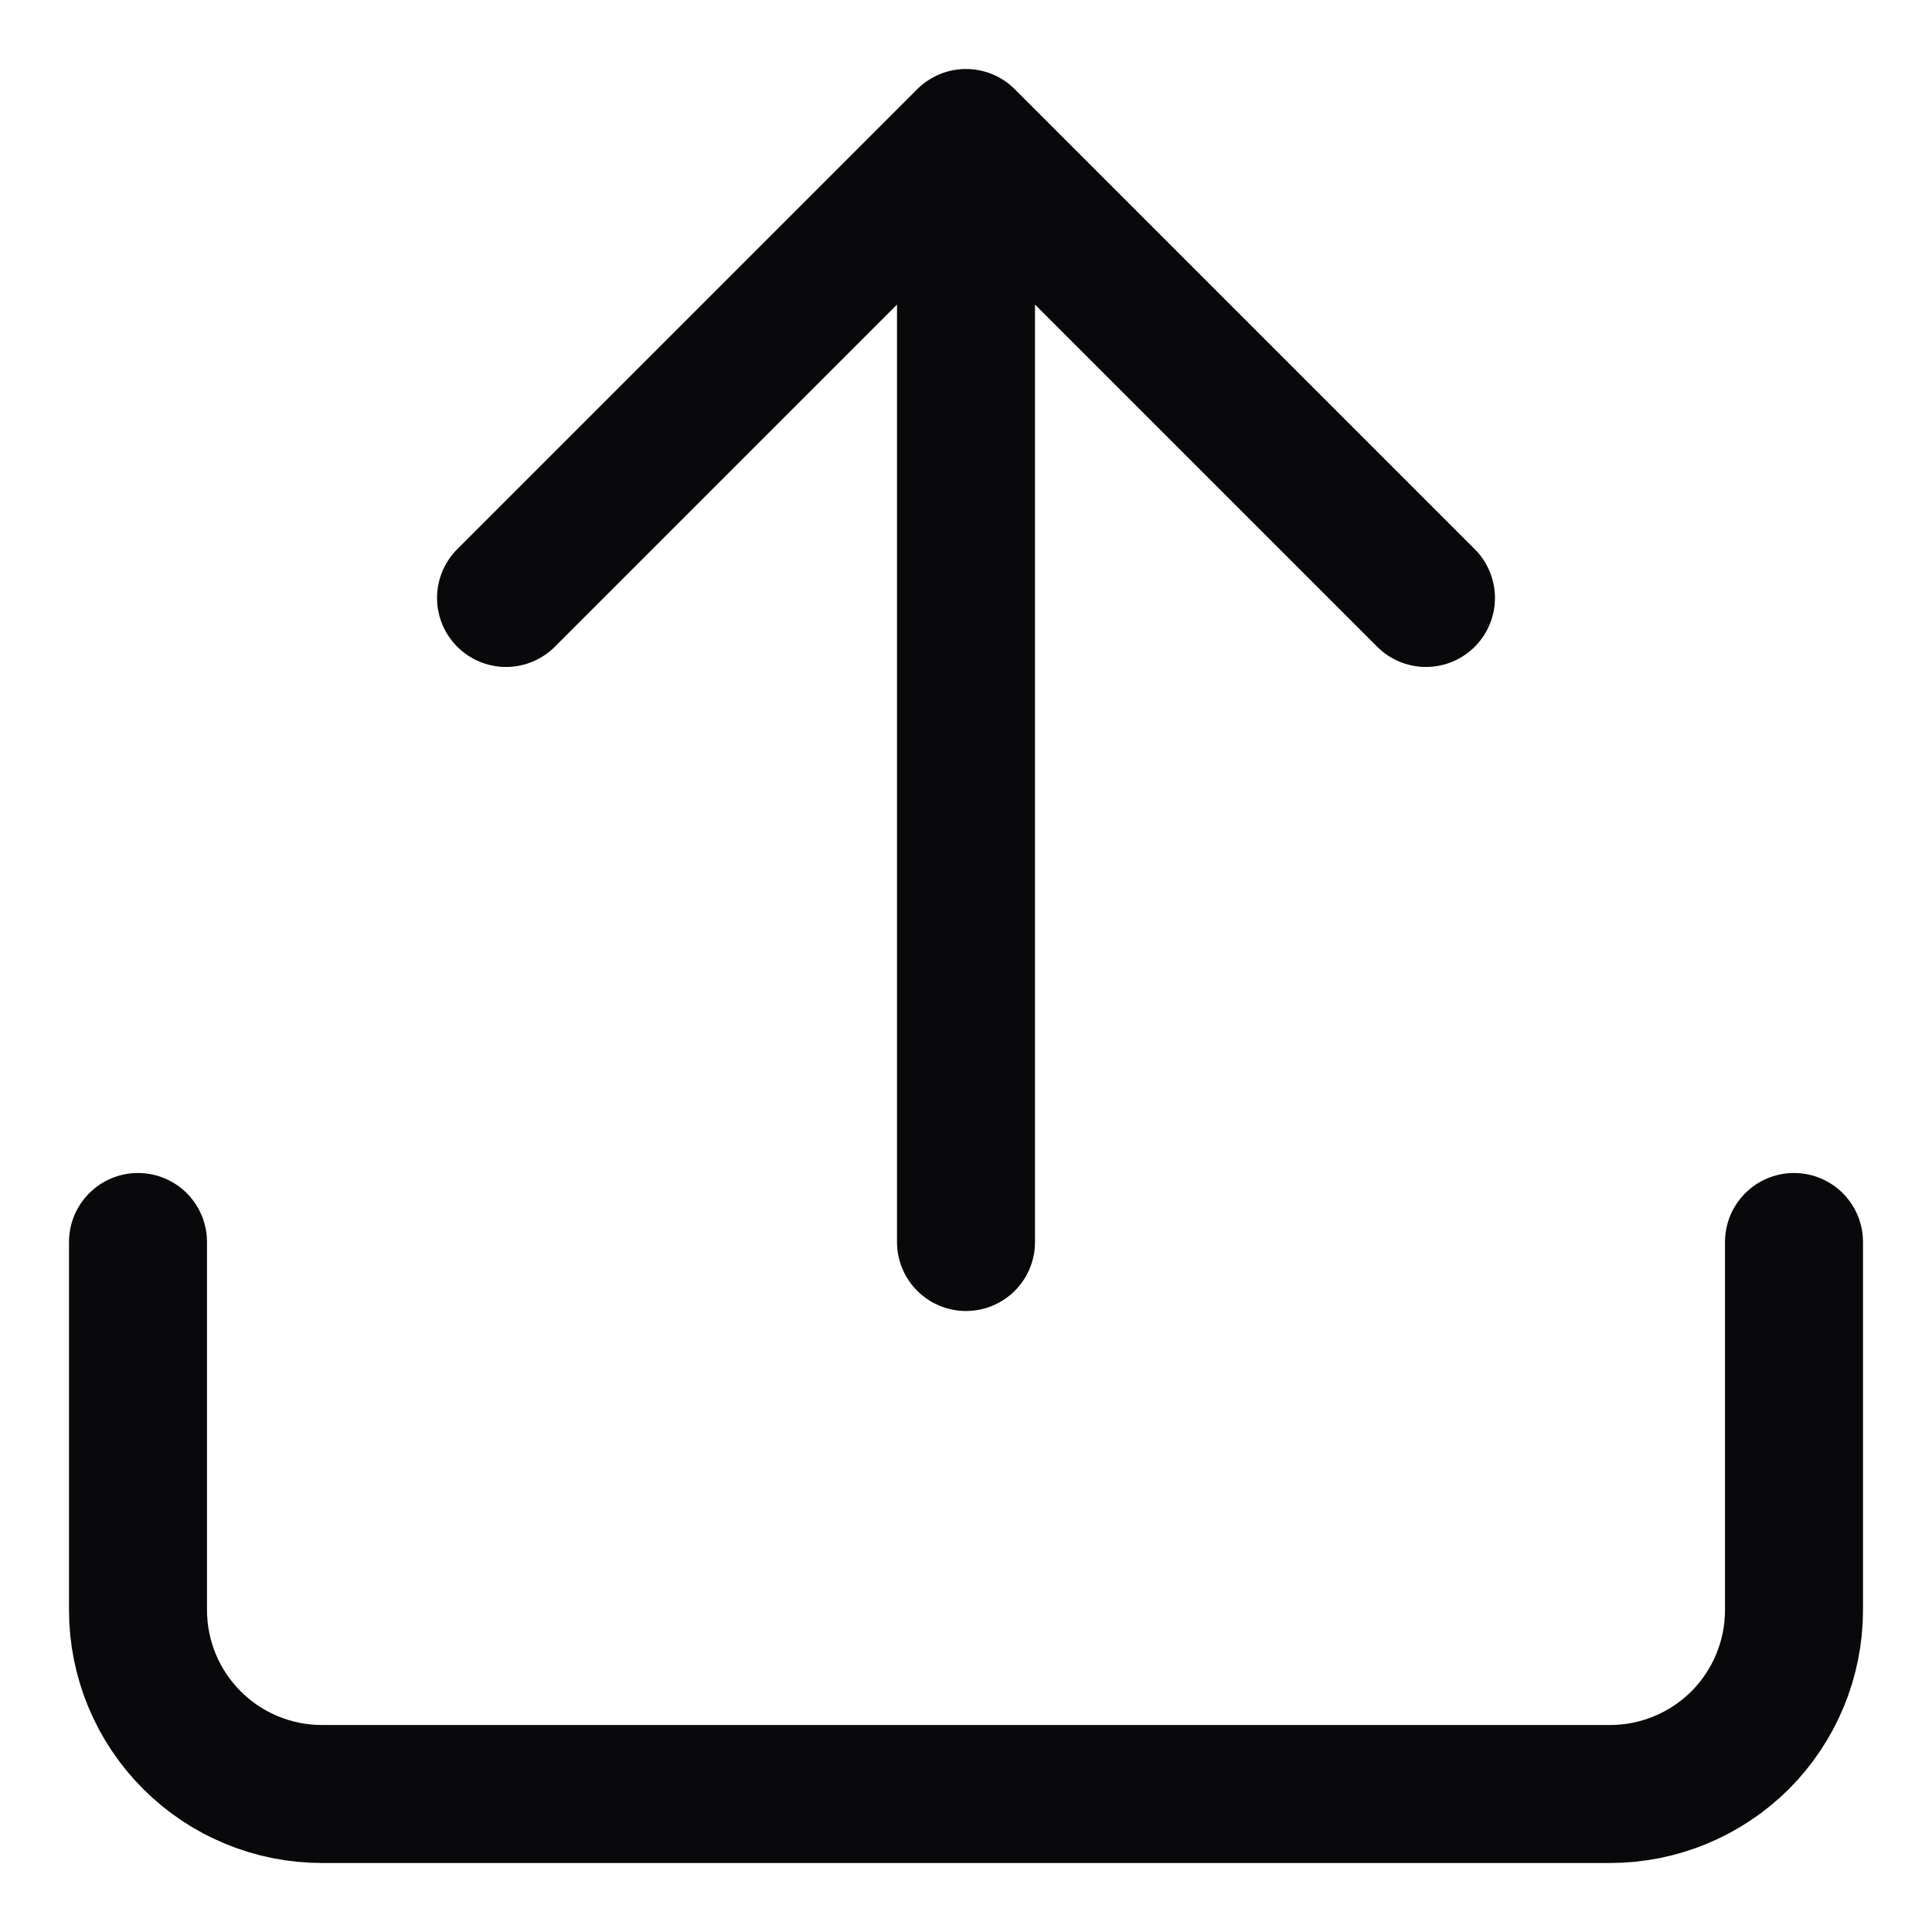 <svg preserveAspectRatio="none" width="100%" height="100%" overflow="visible" style="display: block;" viewBox="0 0 14 14" fill="none" xmlns="http://www.w3.org/2000/svg">
<path id="Vector" d="M13 9V11.667C13 12.02 12.86 12.359 12.61 12.61C12.359 12.86 12.02 13 11.667 13H2.333C1.98 13 1.641 12.86 1.391 12.61C1.14 12.359 1 12.02 1 11.667V9M10.333 4.333L7 1M7 1L3.667 4.333M7 1V9" stroke="#09090B" stroke-linecap="round" stroke-linejoin="round"/>
</svg>
